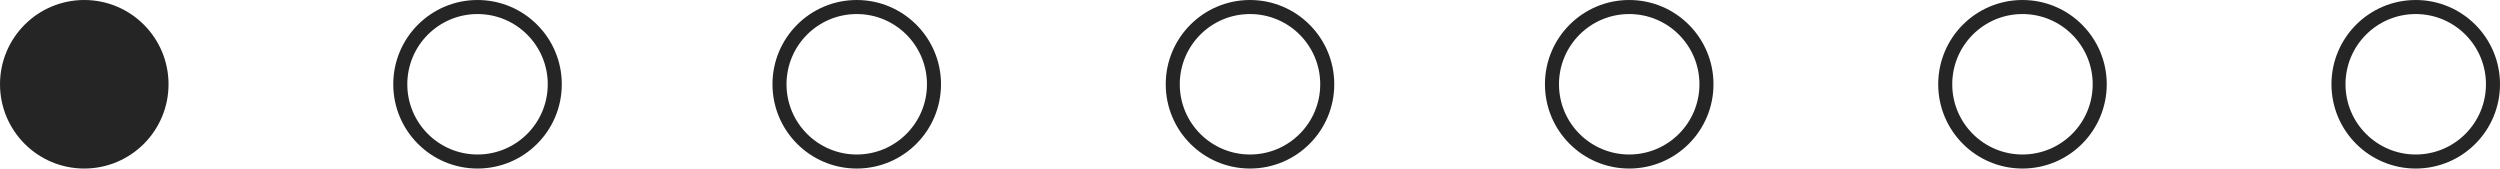 <svg width="178" height="12" viewBox="0 0 178 12" fill="none" xmlns="http://www.w3.org/2000/svg">
<circle cx="6" cy="6" r="5.5" fill="#252525" stroke="#252525"/>
<circle cx="34" cy="6" r="5.5" stroke="#252525"/>
<circle cx="61" cy="6" r="5.5" stroke="#252525"/>
<circle cx="89" cy="6" r="5.5" stroke="#252525"/>
<circle cx="116" cy="6" r="5.5" stroke="#252525"/>
<circle cx="144" cy="6" r="5.5" stroke="#252525"/>
<circle cx="172" cy="6" r="5.5" stroke="#252525"/>
</svg>
